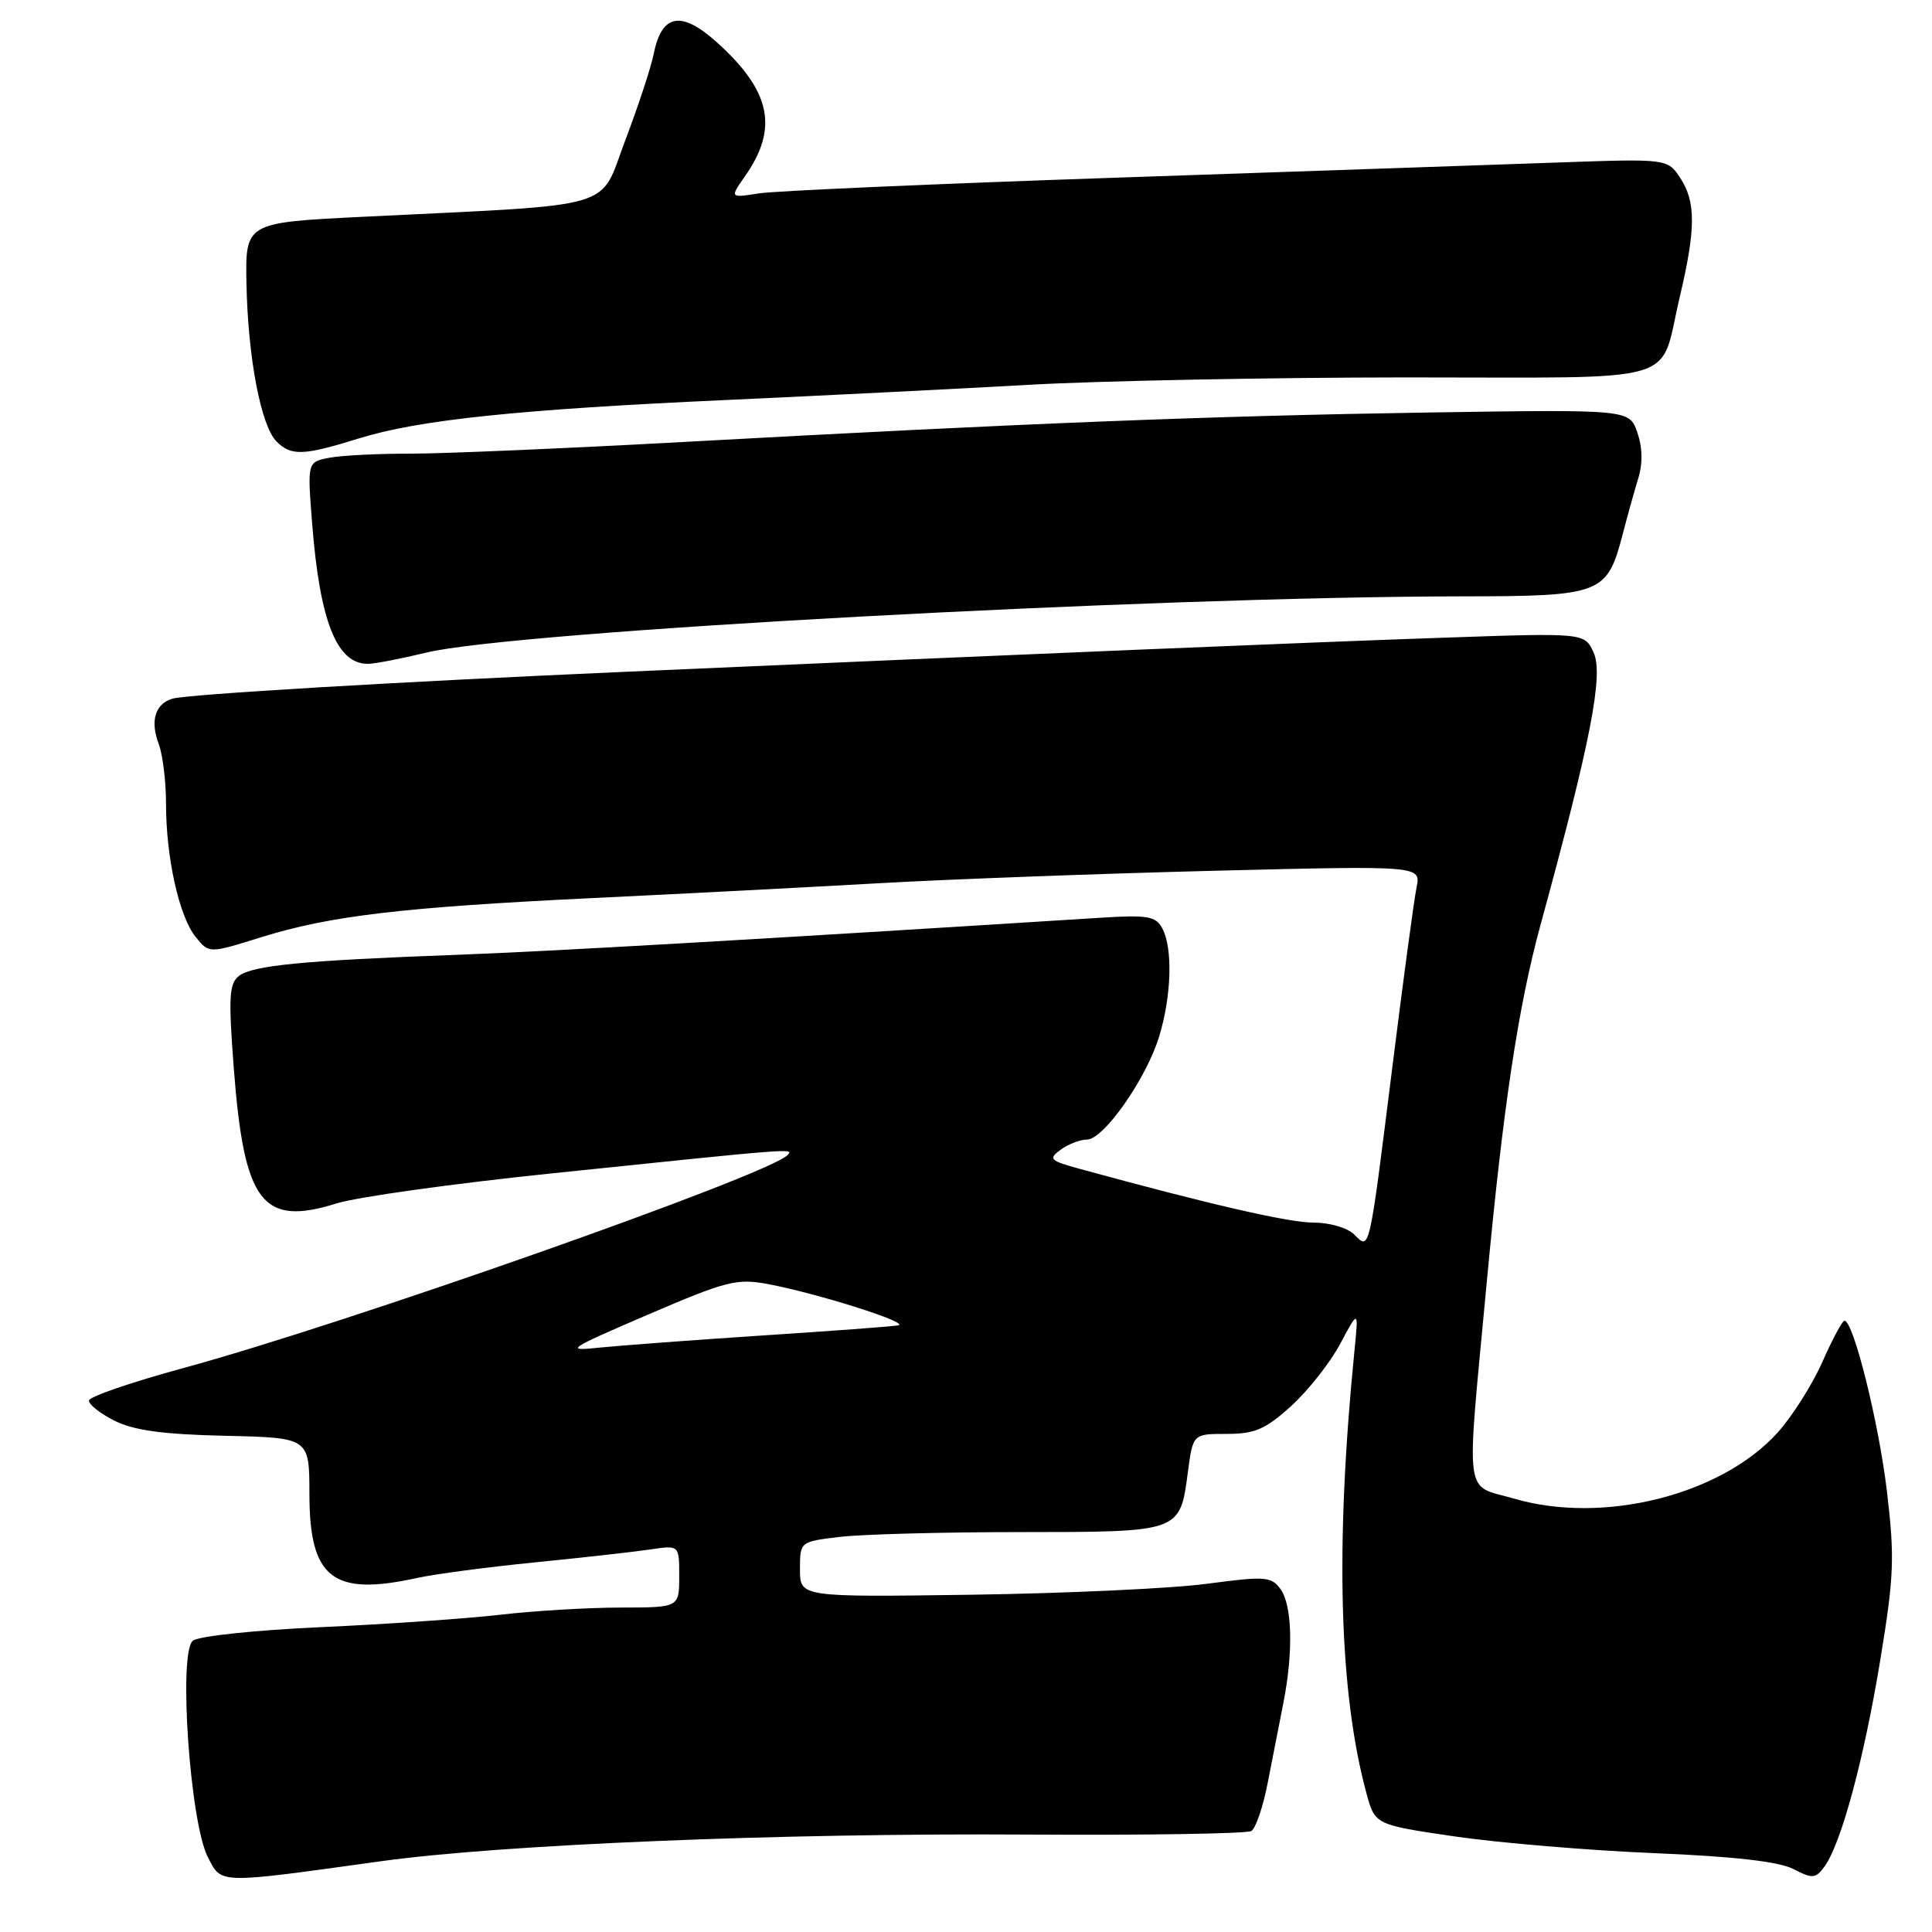 <?xml version="1.0" encoding="UTF-8" standalone="no"?>
<!DOCTYPE svg PUBLIC "-//W3C//DTD SVG 1.1//EN" "http://www.w3.org/Graphics/SVG/1.1/DTD/svg11.dtd" >
<svg xmlns="http://www.w3.org/2000/svg" xmlns:xlink="http://www.w3.org/1999/xlink" version="1.1" viewBox="0 0 256 256">
 <g >
 <path fill="currentColor"
d=" M 50.50 246.62 C 66.54 244.40 103.35 242.88 136.13 243.09 C 151.88 243.19 165.23 242.97 165.81 242.62 C 166.39 242.26 167.37 239.39 167.98 236.23 C 168.60 233.08 169.53 228.33 170.05 225.67 C 171.39 218.88 171.23 212.70 169.67 210.56 C 168.45 208.89 167.66 208.83 159.92 209.86 C 155.29 210.48 141.26 211.13 128.75 211.31 C 106.00 211.63 106.00 211.63 106.00 207.95 C 106.00 204.28 106.00 204.28 111.25 203.65 C 114.14 203.30 124.91 203.01 135.18 203.01 C 156.49 203.00 156.34 203.05 157.40 195.07 C 158.07 190.00 158.07 190.00 162.53 190.00 C 166.27 190.00 167.66 189.40 171.07 186.32 C 173.31 184.29 176.24 180.58 177.58 178.07 C 180.02 173.50 180.02 173.50 179.47 179.00 C 176.90 204.84 177.43 224.26 181.07 237.65 C 182.20 241.79 182.20 241.79 192.85 243.35 C 198.71 244.20 210.55 245.19 219.17 245.55 C 229.81 245.99 235.74 246.67 237.64 247.66 C 240.18 248.97 240.57 248.94 241.76 247.32 C 243.96 244.30 246.98 233.13 249.14 220.00 C 250.97 208.87 251.07 206.41 250.03 197.62 C 248.94 188.46 245.59 175.00 244.40 175.00 C 244.12 175.00 242.80 177.46 241.47 180.47 C 240.14 183.47 237.47 187.69 235.54 189.83 C 228.07 198.10 212.46 202.02 200.68 198.59 C 193.90 196.62 194.25 199.37 197.00 169.94 C 199.18 146.57 201.18 133.33 204.14 122.50 C 210.78 98.25 212.50 89.40 211.16 86.46 C 209.97 83.85 209.97 83.85 191.24 84.50 C 173.96 85.09 136.52 86.65 83.00 89.01 C 52.53 90.35 24.79 92.00 22.84 92.58 C 20.56 93.26 19.87 95.53 21.03 98.57 C 21.56 99.98 22.00 103.55 22.00 106.52 C 22.00 113.65 23.74 121.46 25.93 124.16 C 27.70 126.35 27.70 126.35 34.60 124.19 C 43.73 121.35 53.23 120.22 78.50 119.00 C 90.05 118.45 107.15 117.56 116.50 117.03 C 125.85 116.50 145.83 115.76 160.90 115.38 C 188.29 114.70 188.29 114.70 187.70 117.60 C 187.37 119.19 185.92 129.95 184.48 141.50 C 181.37 166.30 181.52 165.66 179.43 163.57 C 178.55 162.69 176.18 162.00 174.04 162.00 C 170.75 162.00 160.39 159.62 143.11 154.89 C 139.09 153.79 138.87 153.57 140.55 152.34 C 141.56 151.60 143.12 151.00 144.02 151.00 C 146.25 151.00 151.94 142.86 153.62 137.26 C 155.24 131.88 155.41 125.63 154.01 123.01 C 153.14 121.39 152.08 121.21 145.76 121.61 C 100.77 124.45 72.94 126.06 60.50 126.52 C 40.16 127.27 33.47 127.92 31.66 129.32 C 30.36 130.33 30.26 132.13 30.98 141.58 C 32.35 159.42 34.74 162.55 44.63 159.45 C 47.31 158.61 60.07 156.83 73.00 155.49 C 105.63 152.10 105.27 152.13 104.32 153.08 C 101.65 155.75 45.71 175.46 24.20 181.30 C 17.44 183.14 11.85 185.06 11.79 185.57 C 11.73 186.08 13.25 187.29 15.17 188.25 C 17.74 189.54 21.57 190.06 29.82 190.25 C 40.99 190.50 40.99 190.50 41.00 197.94 C 41.00 209.15 44.08 211.55 55.31 209.08 C 57.61 208.57 64.67 207.64 71.00 207.01 C 77.33 206.38 84.19 205.61 86.25 205.30 C 90.00 204.74 90.00 204.74 90.00 208.87 C 90.00 213.00 90.00 213.00 82.25 213.01 C 77.99 213.01 70.77 213.44 66.20 213.97 C 61.64 214.49 50.94 215.23 42.43 215.61 C 33.83 216.00 26.34 216.79 25.56 217.40 C 23.61 218.92 25.17 241.49 27.54 246.08 C 29.40 249.67 28.66 249.65 50.50 246.62 Z  M 56.50 86.47 C 68.18 83.64 152.37 79.07 193.75 79.02 C 212.24 79.00 212.94 78.73 215.01 70.81 C 215.62 68.44 216.55 65.11 217.07 63.41 C 217.69 61.40 217.64 59.28 216.95 57.29 C 215.89 54.25 215.89 54.25 189.20 54.66 C 160.42 55.11 135.82 56.08 91.00 58.54 C 75.32 59.40 58.90 60.11 54.50 60.11 C 50.10 60.10 45.20 60.35 43.61 60.66 C 40.72 61.22 40.72 61.22 41.36 69.36 C 42.38 82.40 44.65 88.05 48.82 87.96 C 49.74 87.94 53.20 87.27 56.50 86.47 Z  M 47.50 58.11 C 55.45 55.63 68.65 54.25 96.50 52.99 C 109.15 52.41 127.15 51.51 136.50 50.98 C 145.85 50.46 168.22 50.02 186.21 50.01 C 223.68 50.00 219.77 51.14 222.57 39.38 C 224.70 30.38 224.73 26.76 222.66 23.61 C 220.96 21.02 220.96 21.02 206.23 21.54 C 198.13 21.82 171.93 22.73 148.00 23.54 C 124.08 24.35 102.75 25.29 100.60 25.62 C 96.70 26.23 96.70 26.23 98.71 23.36 C 103.18 16.99 102.16 12.09 95.04 5.65 C 90.27 1.35 87.69 1.81 86.62 7.14 C 86.27 8.91 84.57 14.06 82.85 18.60 C 79.30 27.95 82.45 27.03 48.00 28.73 C 32.50 29.50 32.50 29.50 32.66 37.67 C 32.86 47.44 34.58 56.43 36.64 58.50 C 38.58 60.44 40.21 60.38 47.50 58.11 Z  M 85.87 174.19 C 96.24 169.73 97.63 169.38 101.73 170.14 C 108.33 171.38 120.74 175.31 119.00 175.62 C 118.17 175.77 110.08 176.37 101.00 176.96 C 91.92 177.56 82.25 178.28 79.50 178.56 C 74.77 179.06 75.10 178.82 85.87 174.19 Z "/>
</g>
</svg>